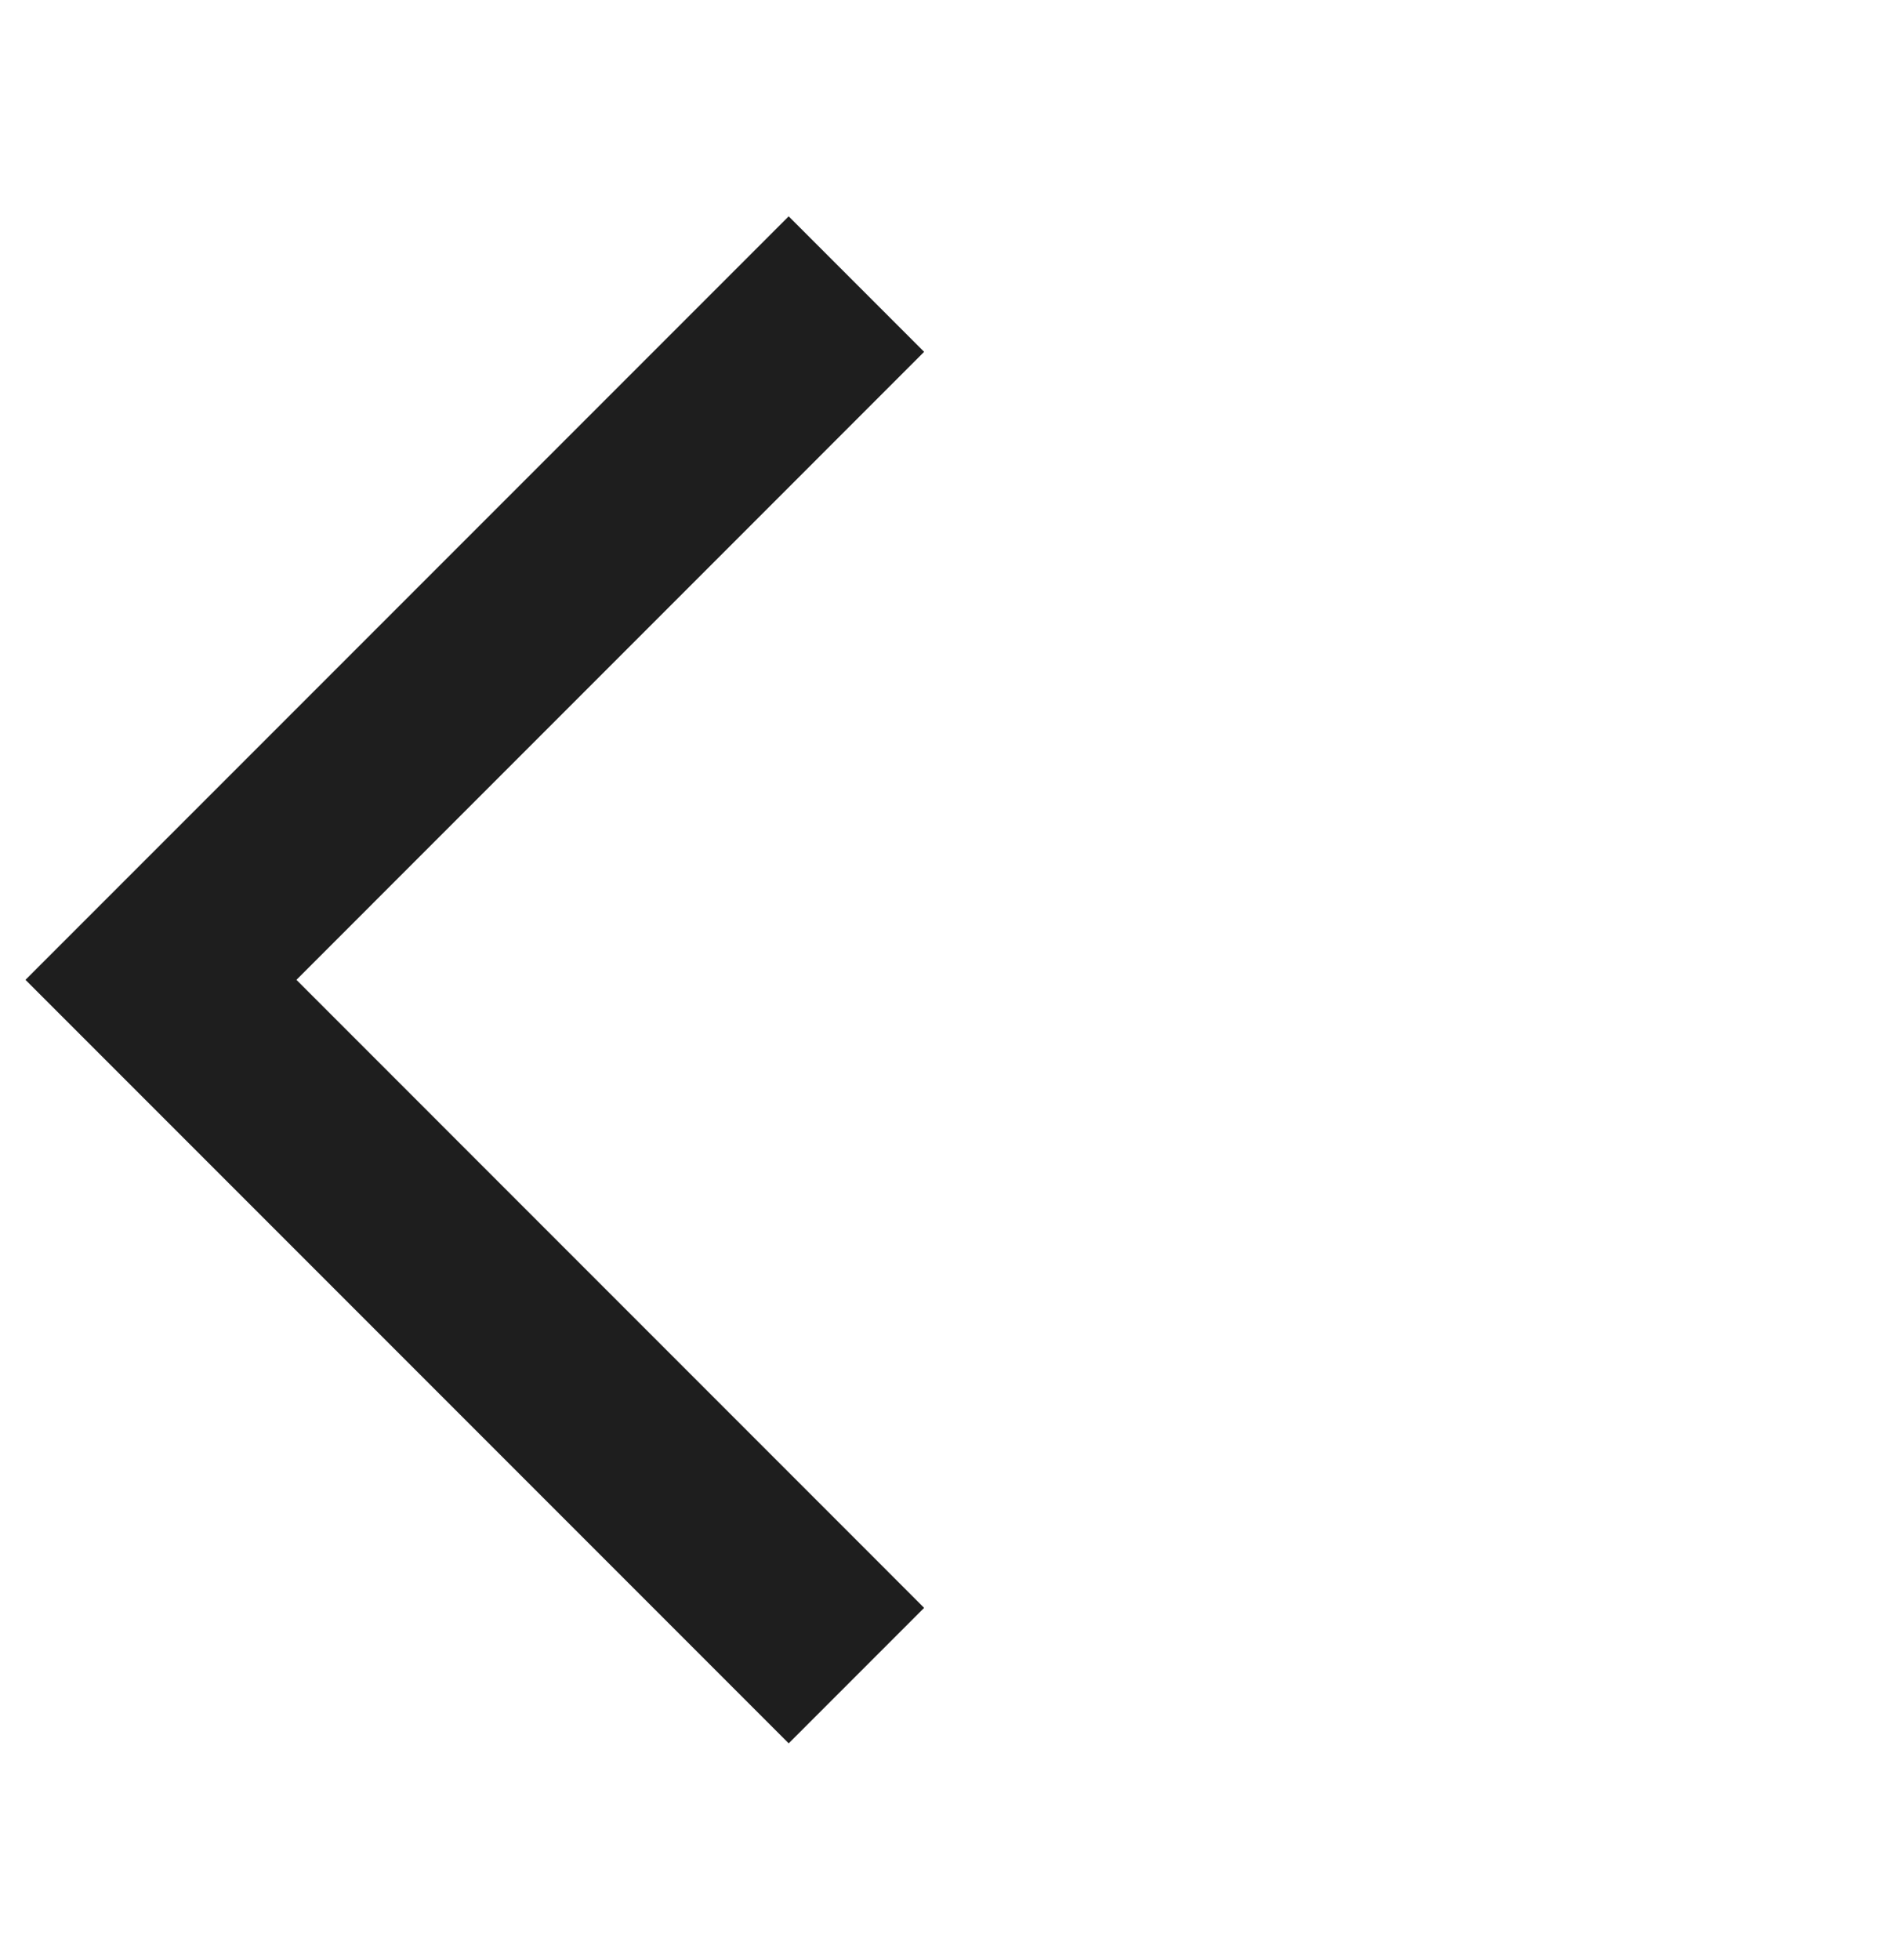 <svg width="27" height="28" viewBox="0 0 27 28" fill="none" xmlns="http://www.w3.org/2000/svg">
<g clip-path="url(#clip0_1966_12691)">
<path d="M11.273 24.909L0.364 14L11.273 3.091L13.209 5.027L4.237 14L13.209 22.973L11.273 24.909Z" fill="#1E1E1E"/>
</g>
<defs>
<clipPath id="clip0_1966_12691">
<rect width="26.182" height="26.182" fill="white" transform="translate(0.364 0.909)"/>
</clipPath>
</defs>
</svg>
